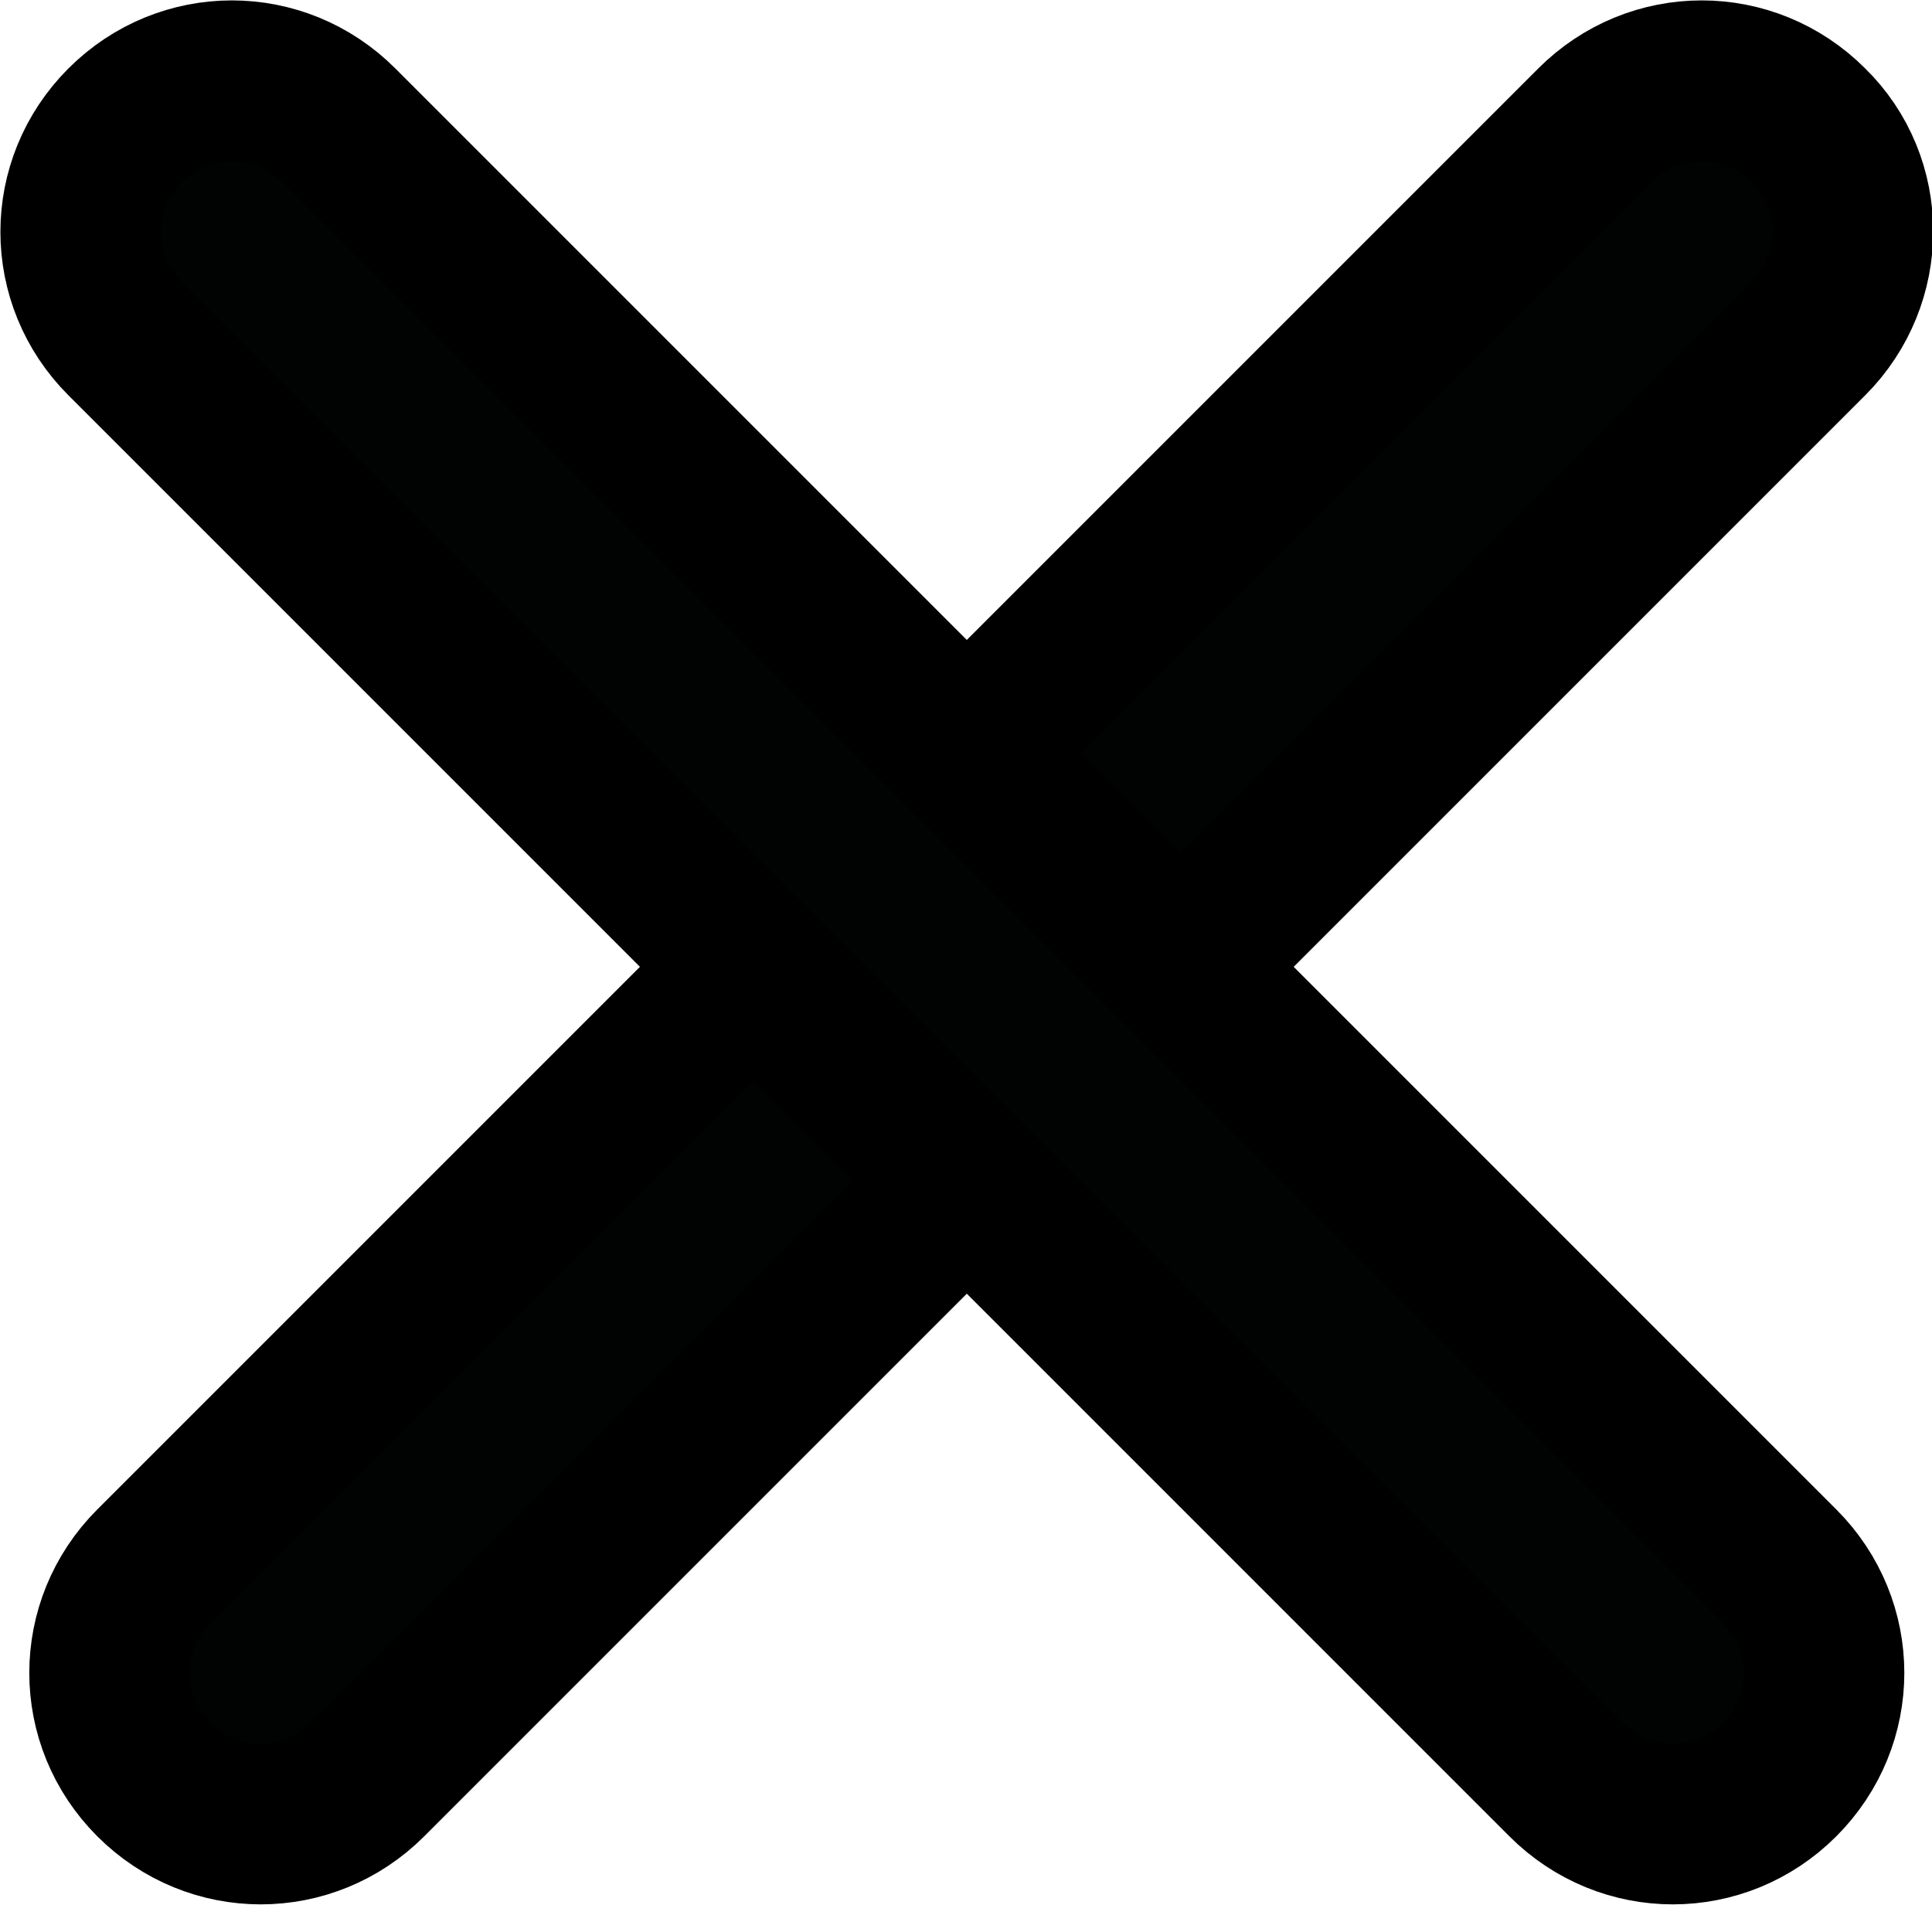 <?xml version="1.0" encoding="utf-8"?>
<!-- Generator: Adobe Illustrator 24.1.2, SVG Export Plug-In . SVG Version: 6.00 Build 0)  -->
<svg version="1.1" id="Слой_1" xmlns="http://www.w3.org/2000/svg" xmlns:xlink="http://www.w3.org/1999/xlink" x="0px" y="0px"
	 viewBox="0 0 12.04 11.87" style="enable-background:new 0 0 12.04 11.87;" xml:space="preserve">
<style type="text/css">
	.st0{fill:#010202;stroke:#000000;stroke-miterlimit:10;}
</style>
<path class="st0" d="M11.27,2.11l-8.98,8.98c-0.37,0.37-0.96,0.37-1.33,0l0,0c-0.37-0.37-0.37-0.96,0-1.33l8.98-8.98
	c0.37-0.37,0.96-0.37,1.33,0l0,0C11.64,1.14,11.64,1.74,11.27,2.11z"/>
<path class="st0" d="M9.76,11.09L0.78,2.11c-0.37-0.37-0.37-0.96,0-1.33l0,0c0.37-0.37,0.96-0.37,1.33,0l8.98,8.98
	c0.37,0.37,0.37,0.96,0,1.33l0,0C10.72,11.46,10.13,11.46,9.76,11.09z"/>
</svg>

